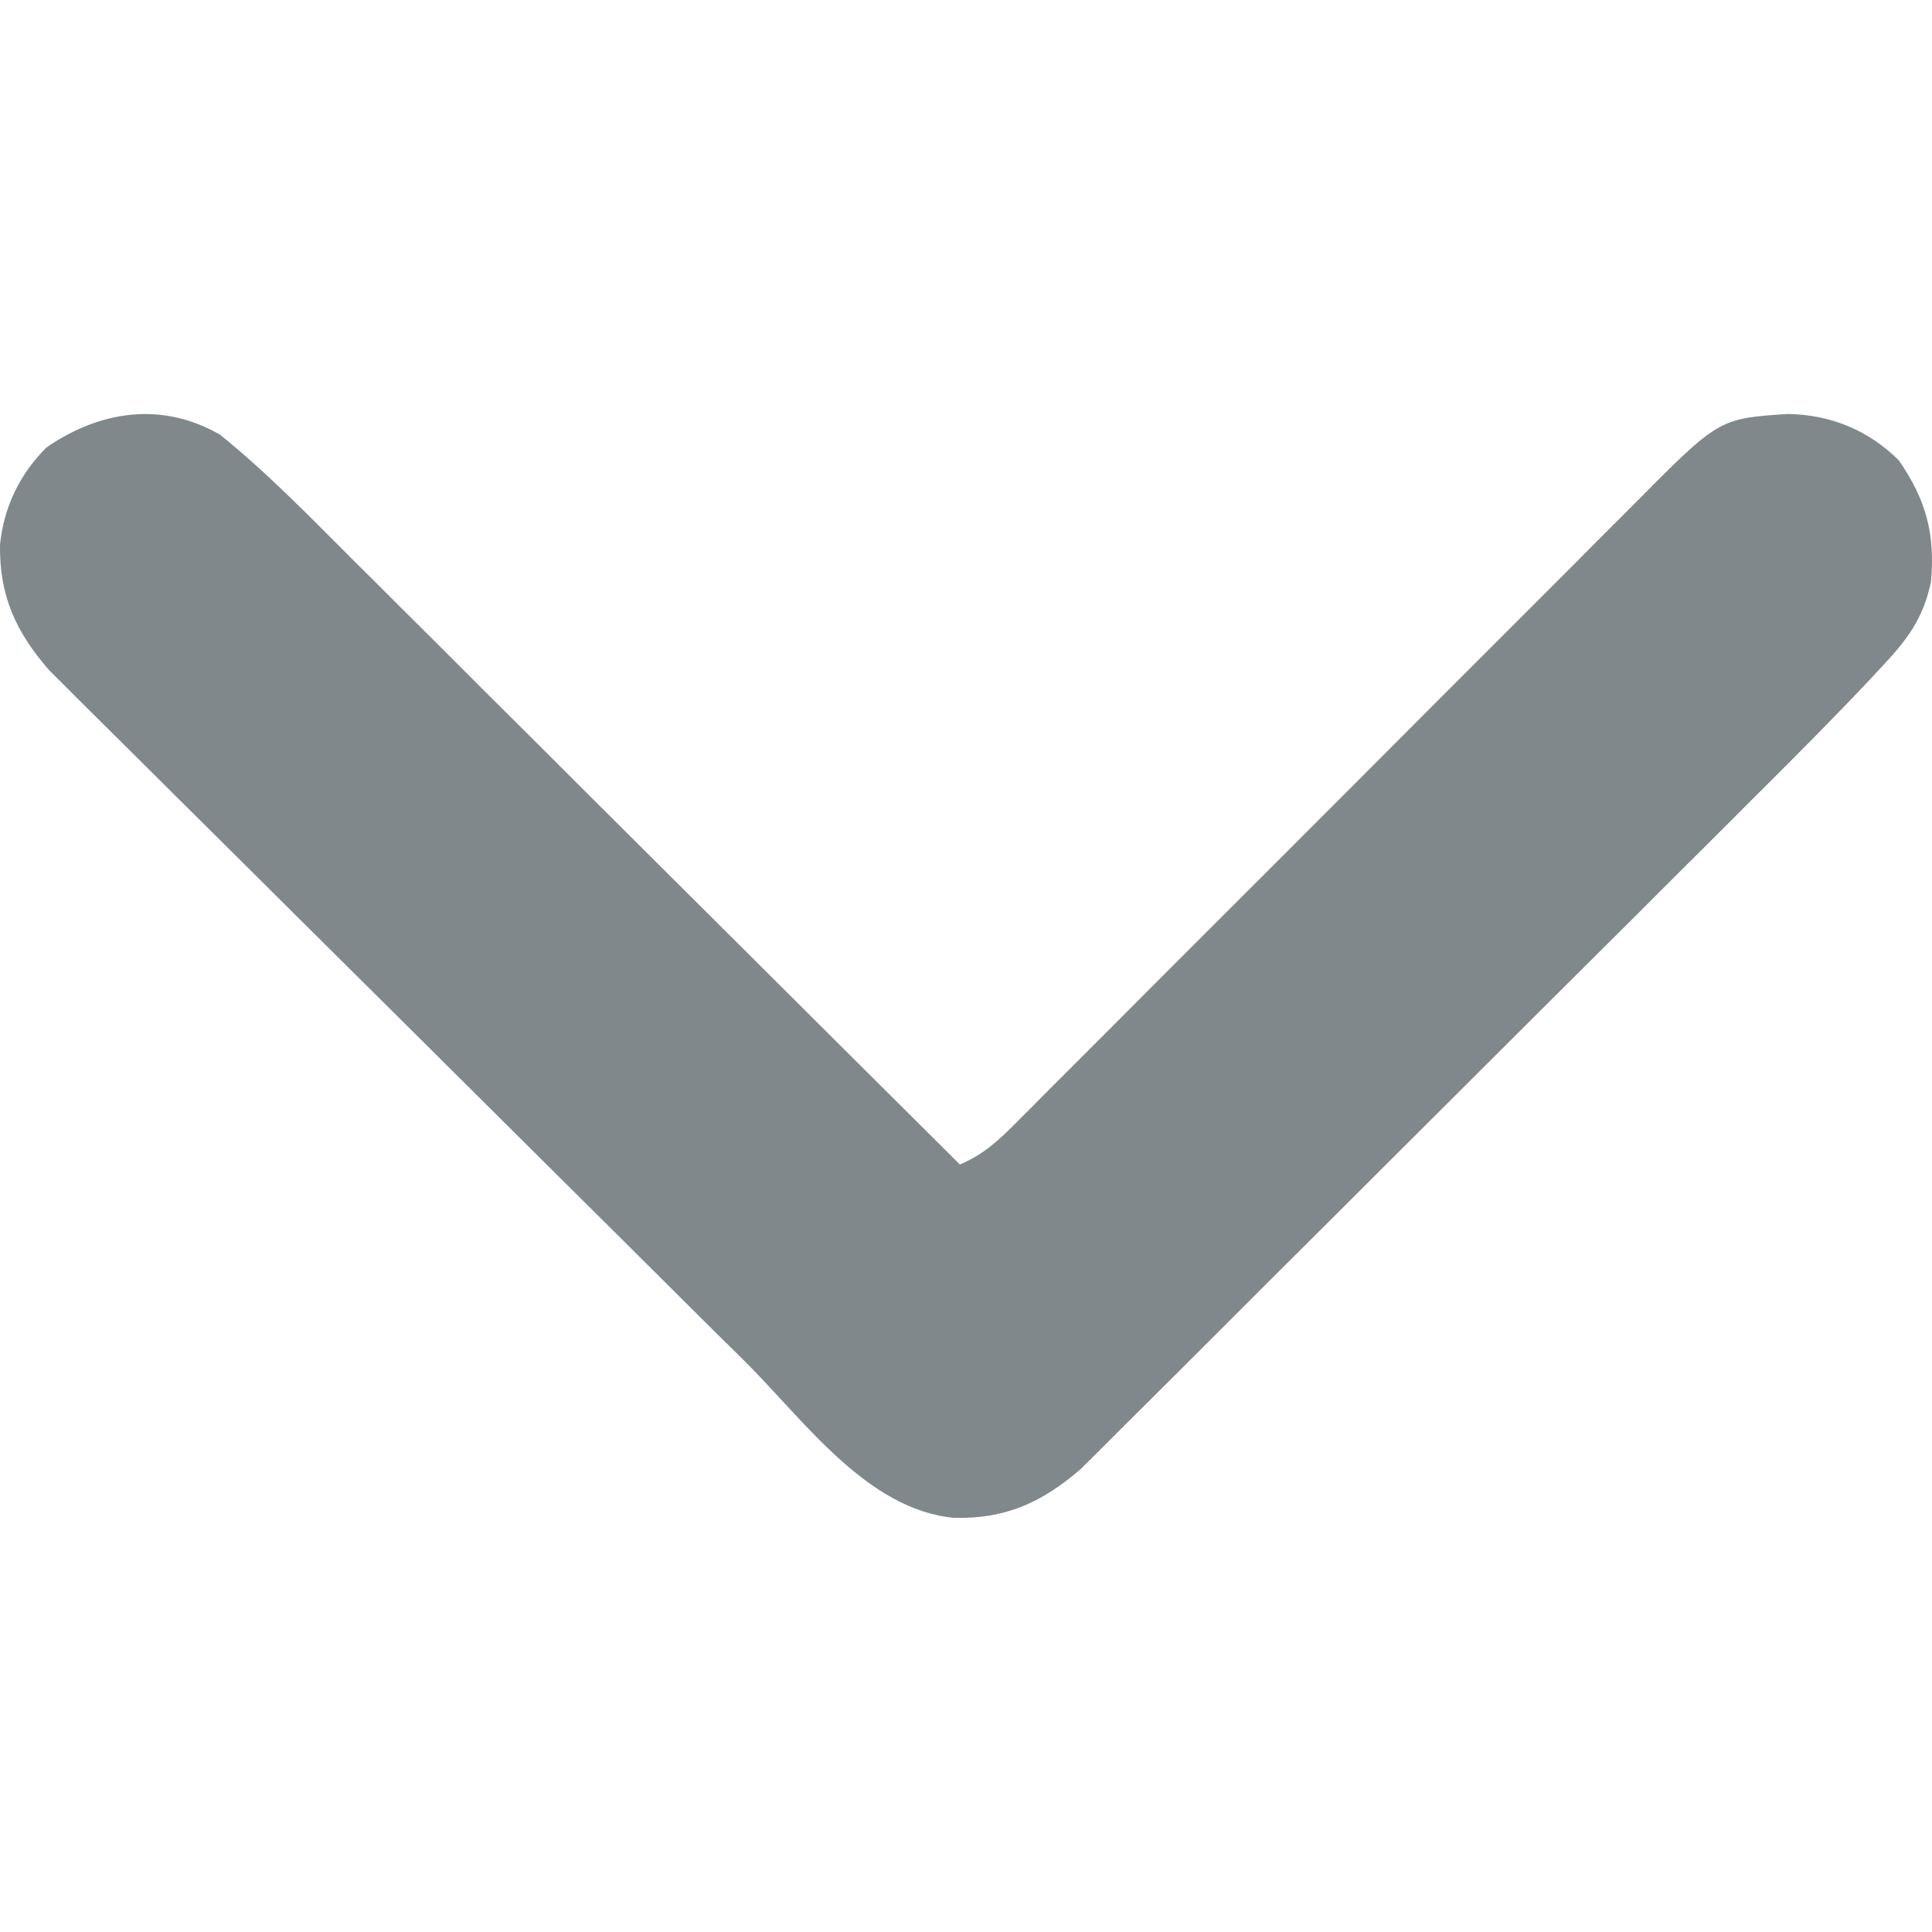 <svg width="11" height="11" viewBox="0 0 11 11" fill="none" xmlns="http://www.w3.org/2000/svg">
<g opacity="0.5">
<path d="M1.253 2.475C1.524 2.694 1.768 2.946 2.014 3.192C2.052 3.23 2.09 3.267 2.128 3.305C2.23 3.407 2.331 3.508 2.433 3.609C2.54 3.716 2.647 3.822 2.753 3.929C2.955 4.13 3.157 4.33 3.358 4.532C3.588 4.761 3.818 4.99 4.048 5.219C4.52 5.689 4.992 6.16 5.465 6.63C5.596 6.575 5.68 6.498 5.78 6.398C5.814 6.364 5.847 6.33 5.882 6.296C5.919 6.258 5.956 6.221 5.993 6.184C6.033 6.144 6.072 6.105 6.111 6.066C6.196 5.981 6.28 5.897 6.365 5.812C6.498 5.678 6.632 5.544 6.766 5.41C7.099 5.078 7.431 4.745 7.763 4.413C8.021 4.154 8.279 3.896 8.537 3.638C8.67 3.505 8.803 3.372 8.936 3.239C9.018 3.156 9.101 3.073 9.184 2.99C9.223 2.952 9.261 2.913 9.299 2.875C9.786 2.383 9.786 2.383 10.179 2.357C10.423 2.361 10.638 2.449 10.811 2.621C10.967 2.846 11.019 3.042 10.994 3.314C10.947 3.53 10.857 3.644 10.706 3.805C10.688 3.824 10.67 3.844 10.652 3.863C10.45 4.078 10.242 4.287 10.033 4.495C9.99 4.538 9.946 4.581 9.903 4.625C9.787 4.741 9.671 4.857 9.554 4.973C9.481 5.045 9.409 5.118 9.336 5.191C9.107 5.418 8.879 5.646 8.65 5.874C8.387 6.136 8.125 6.398 7.862 6.66C7.658 6.864 7.454 7.067 7.25 7.27C7.129 7.391 7.007 7.513 6.886 7.634C6.772 7.748 6.658 7.862 6.544 7.975C6.502 8.017 6.46 8.058 6.418 8.1C6.361 8.157 6.304 8.214 6.247 8.271C6.215 8.303 6.183 8.334 6.15 8.367C5.931 8.555 5.724 8.649 5.433 8.642C4.936 8.596 4.576 8.084 4.243 7.753C4.199 7.709 4.154 7.665 4.11 7.622C3.991 7.504 3.872 7.386 3.754 7.268C3.679 7.194 3.605 7.12 3.531 7.046C3.297 6.814 3.064 6.583 2.831 6.351C2.563 6.084 2.295 5.818 2.026 5.551C1.818 5.345 1.61 5.138 1.402 4.931C1.278 4.808 1.154 4.685 1.03 4.562C0.913 4.446 0.797 4.33 0.68 4.214C0.638 4.172 0.595 4.13 0.552 4.087C0.494 4.03 0.436 3.972 0.377 3.913C0.345 3.881 0.312 3.848 0.279 3.815C0.089 3.596 -0.004 3.392 0 3.101C0.022 2.887 0.112 2.7 0.264 2.548C0.569 2.338 0.921 2.284 1.253 2.475Z" fill="#021118"/>
</g>
</svg>
